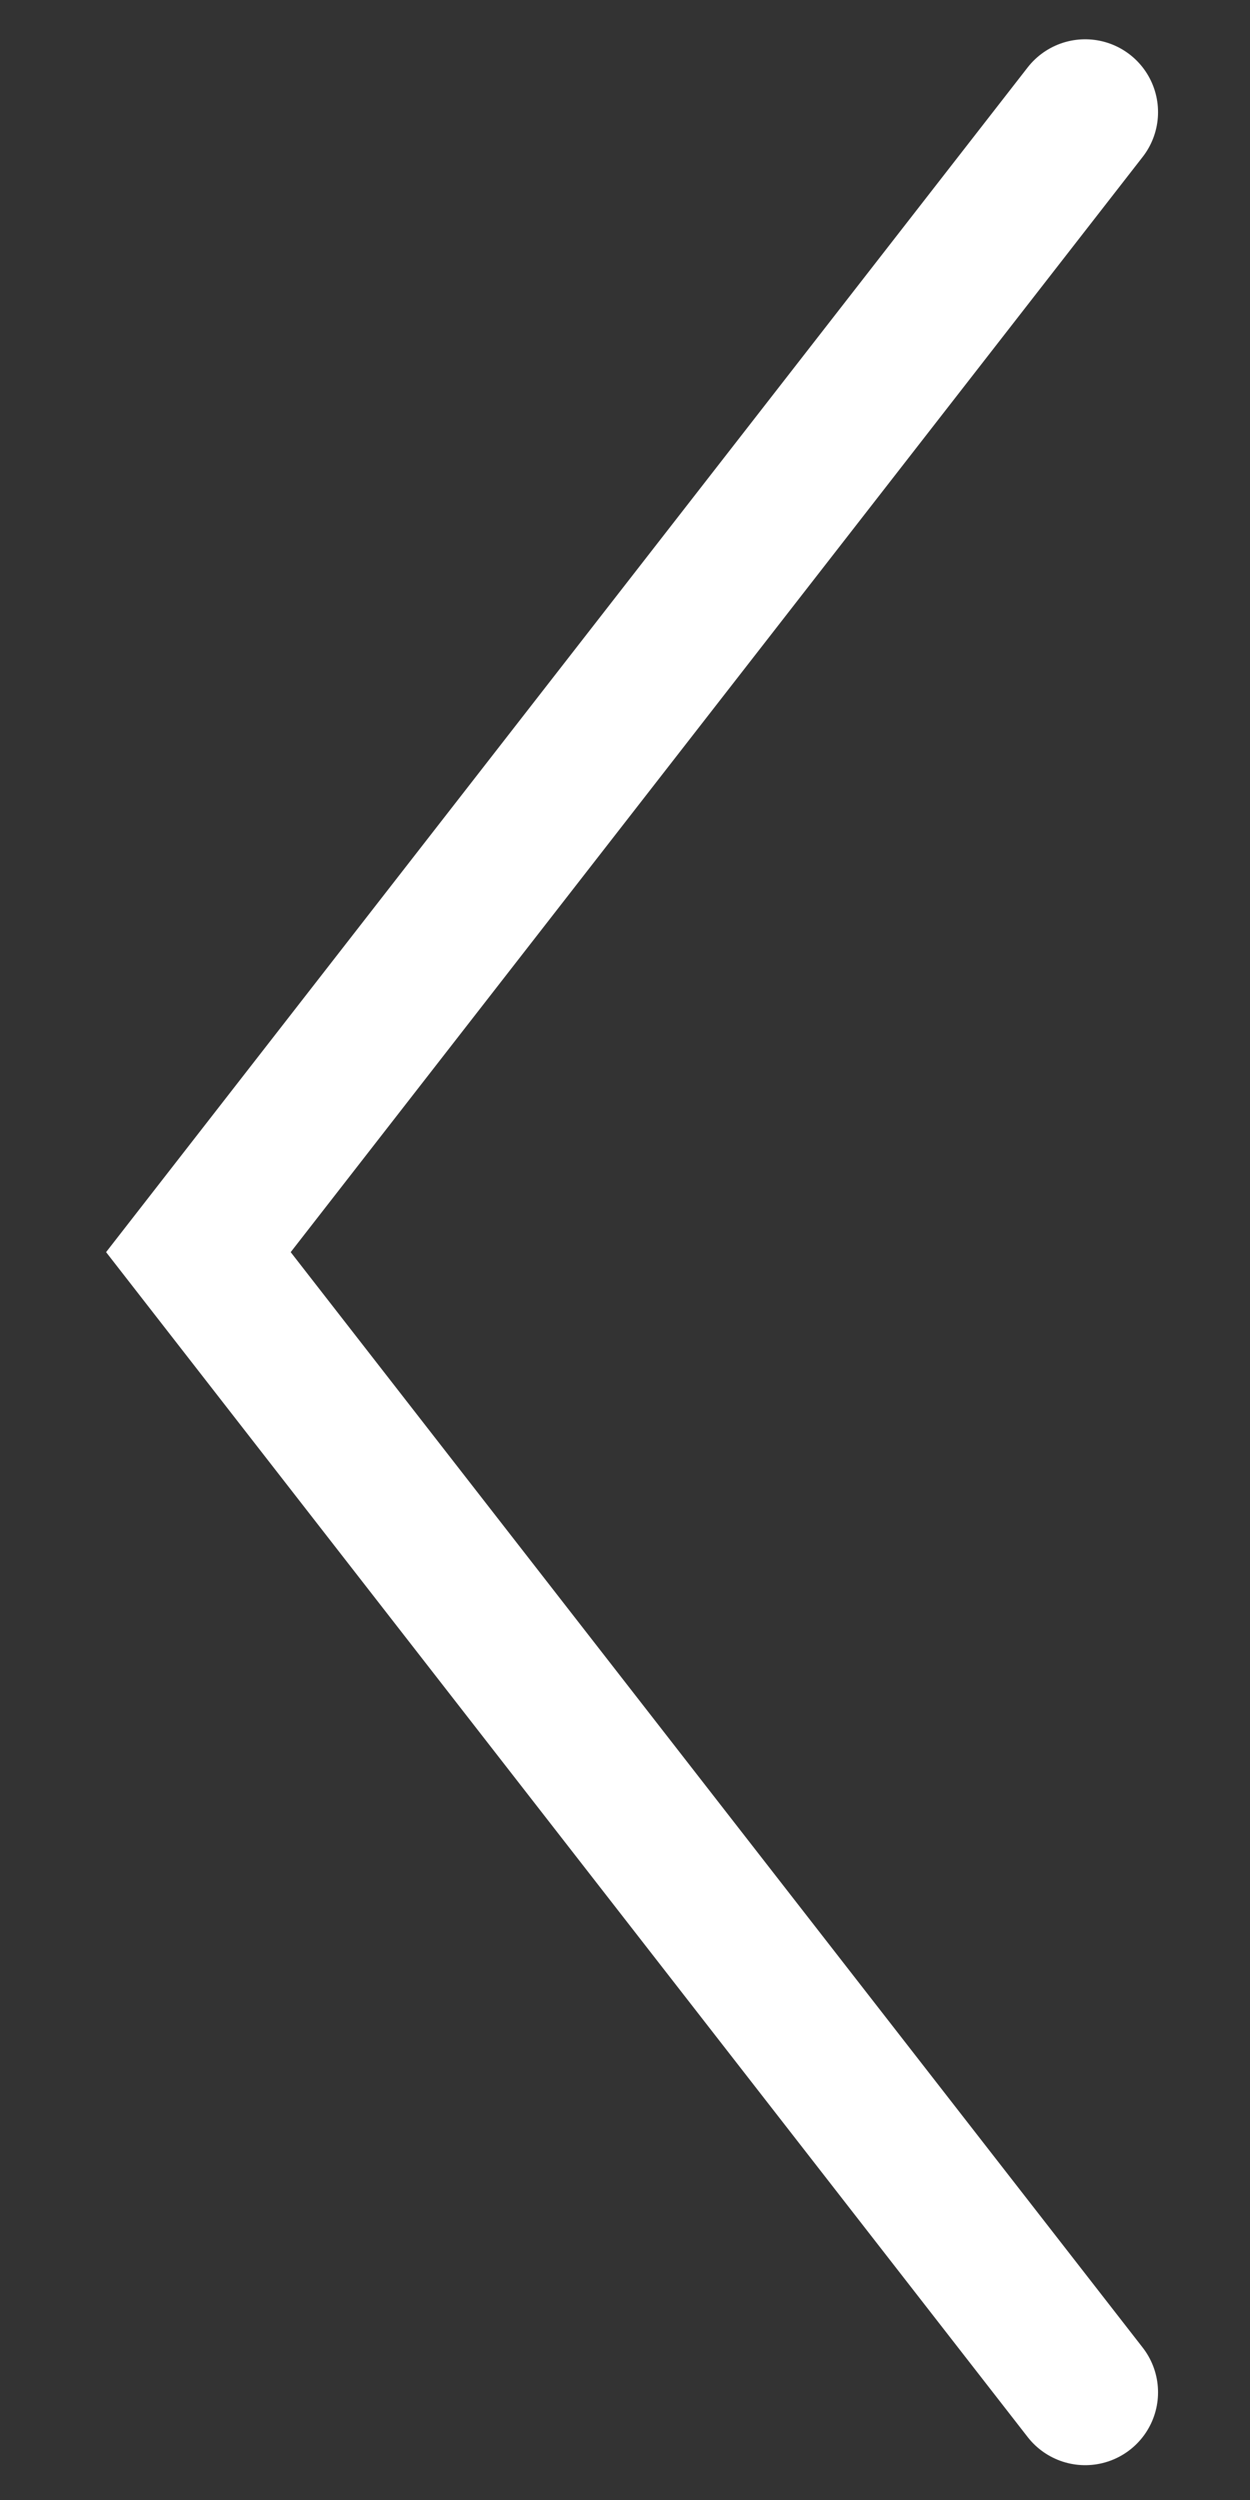 <svg width="7" height="14" viewBox="0 0 7 14" fill="none" xmlns="http://www.w3.org/2000/svg">
<rect x="0" y="0" width="7" height="14" fill="#333333" stroke="none"/>
<path d="M6.077 0.628L1.111 7.012L6.077 13.397" stroke="white" stroke-width="0.816" stroke-linecap="round"/>
</svg>
